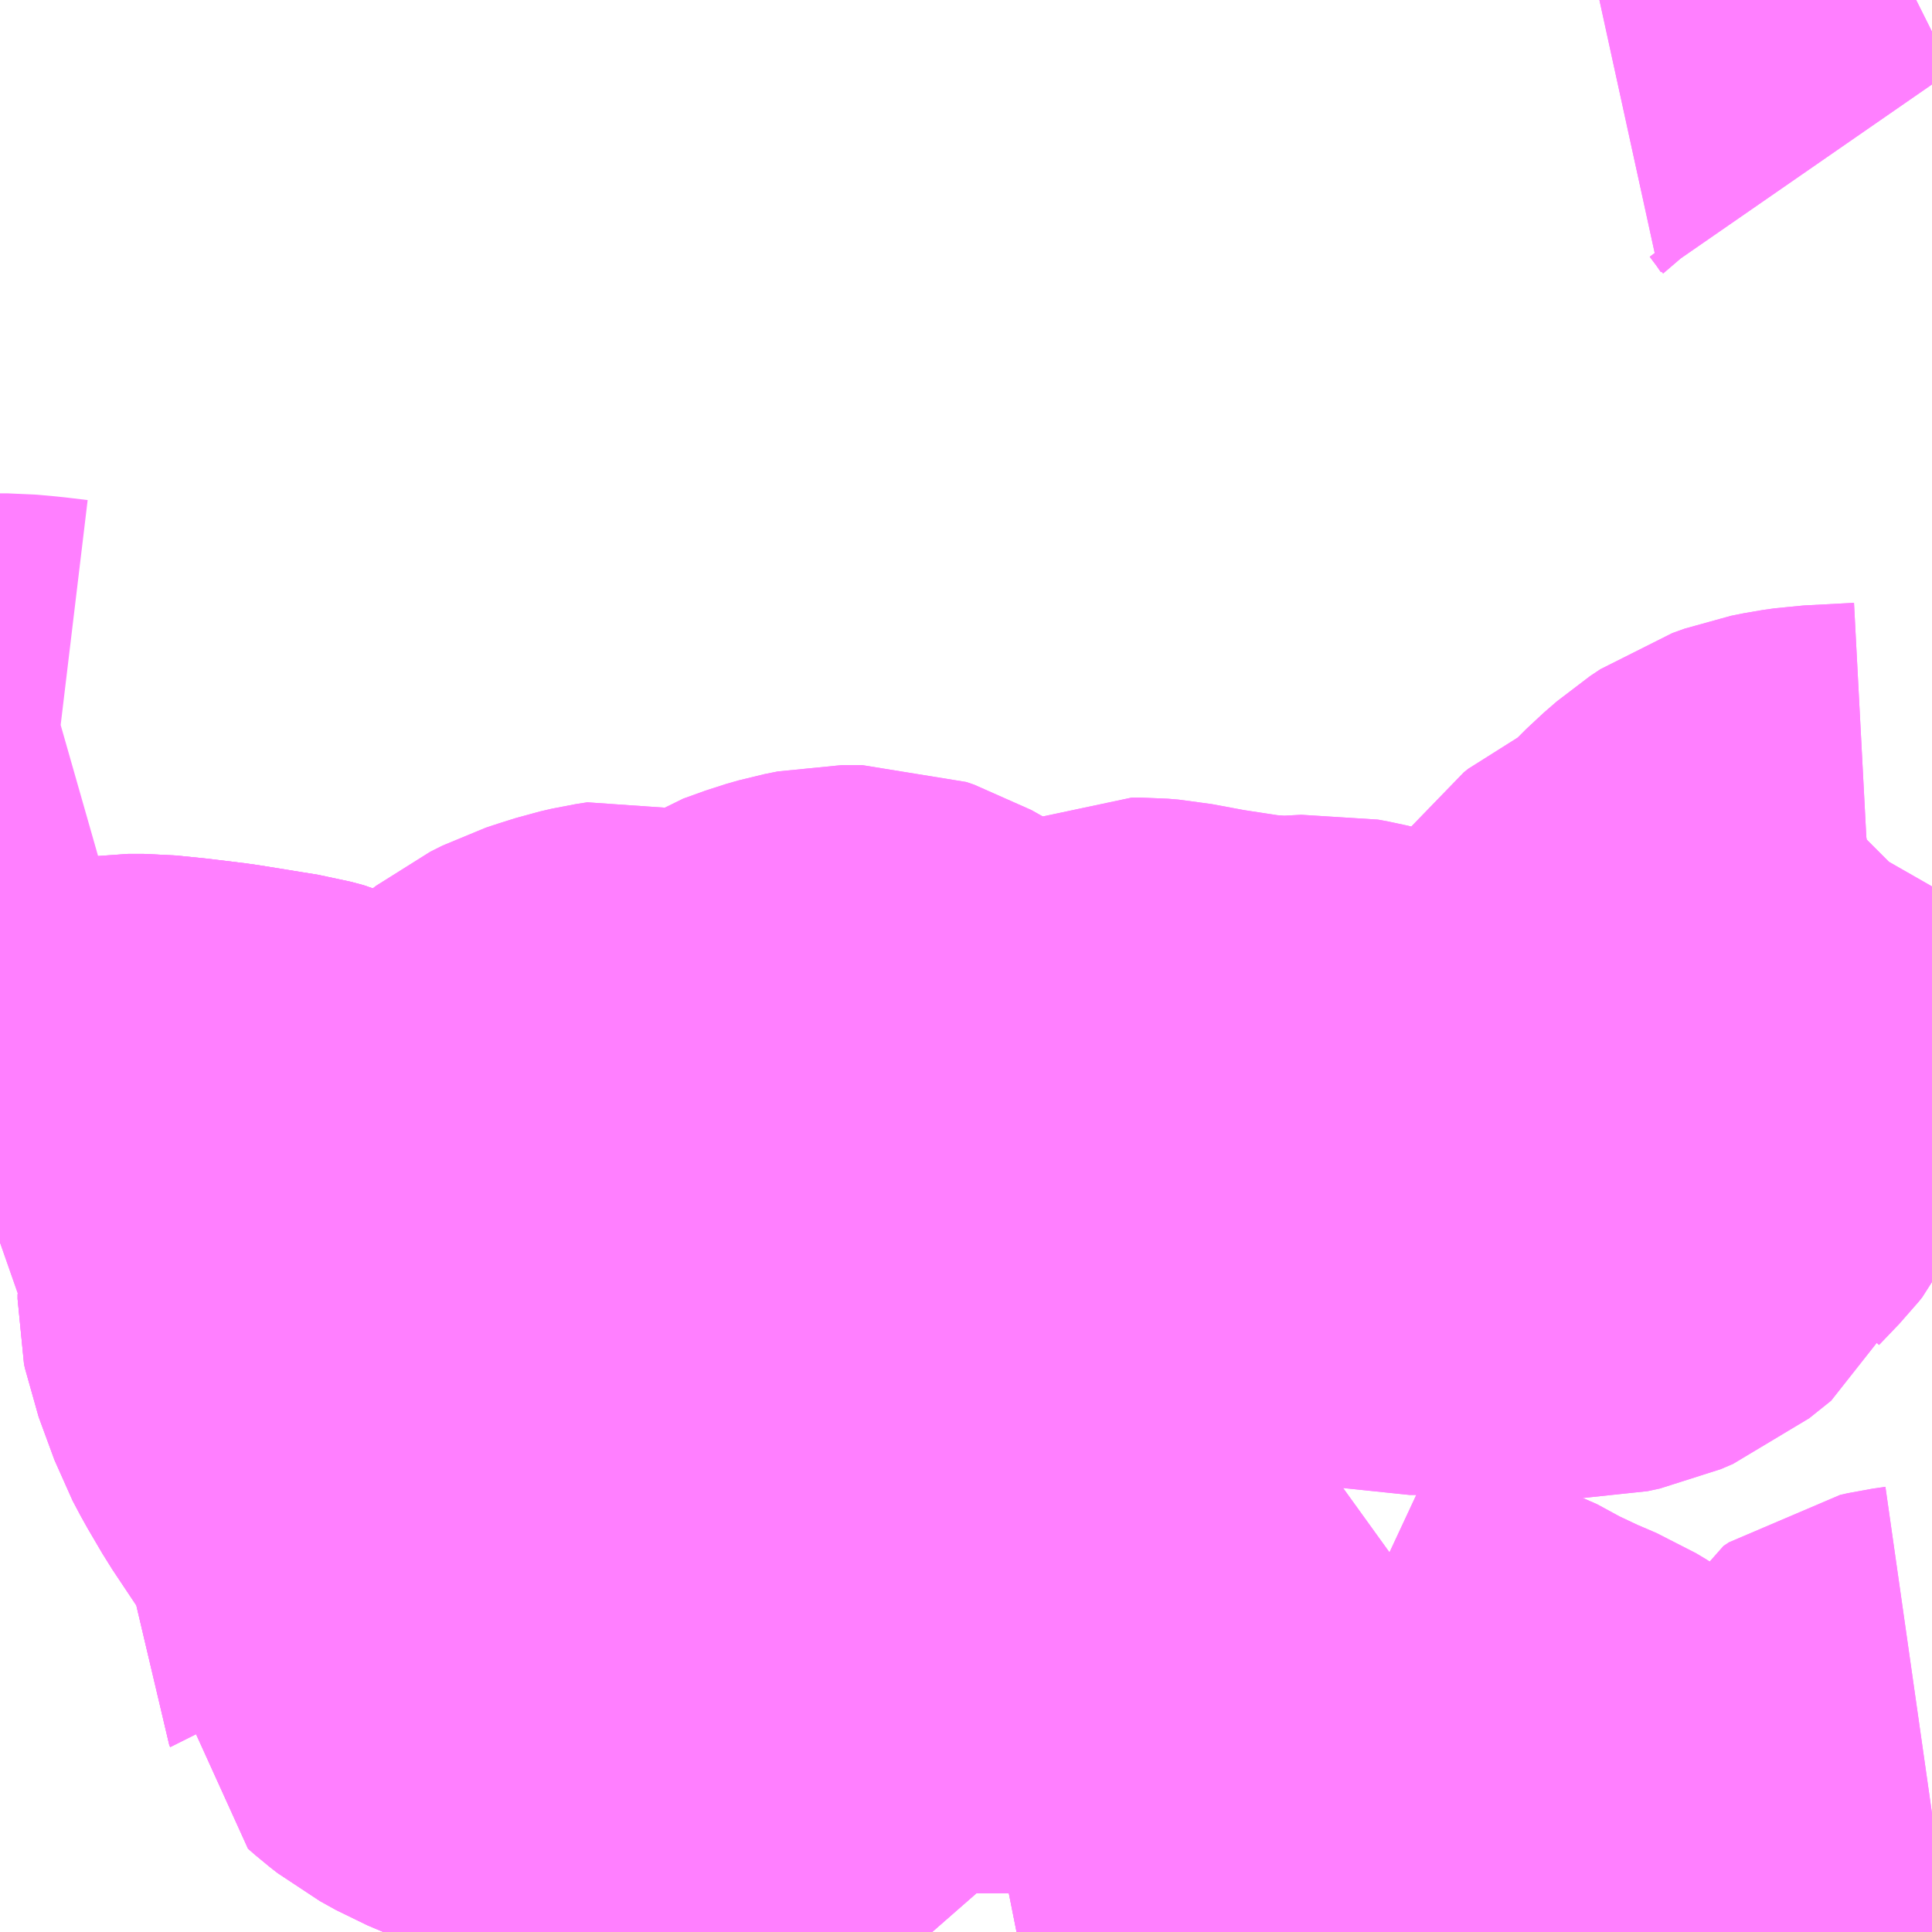 <?xml version="1.0" encoding="UTF-8"?>
<svg  xmlns="http://www.w3.org/2000/svg" xmlns:xlink="http://www.w3.org/1999/xlink" xmlns:go="http://purl.org/svgmap/profile" property="N07_001,N07_002,N07_003,N07_004,N07_005,N07_006,N07_007" viewBox="13051.758 -3168.457 2.197 2.197" go:dataArea="13051.7578125 -3168.45703125 2.197265625 2.197265625" >
<globalCoordinateSystem srsName="http://purl.org/crs/84" transform="matrix(100.0,0.0,0.0,-100.0,0.0,0.0)" />
<defs>
 <g id="p0" >
  <circle cx="0.0" cy="0.0" r="3" stroke="green" stroke-width="0.75" vector-effect="non-scaling-stroke" />
 </g>
</defs>
<g fill="none" fill-rule="evenodd" stroke="#FF00FF" stroke-width="0.75" opacity="0.5" vector-effect="non-scaling-stroke" stroke-linejoin="bevel" >
<path content="1,いわさきバスネットワーク（株）,鹿児島駅～丸岡,6.5,6.0,3.5," xlink:title="1" d="M13052.914,-3166.26L13052.919,-3166.261L13052.932,-3166.264L13052.938,-3166.267L13052.943,-3166.269L13052.952,-3166.276L13052.962,-3166.283L13052.969,-3166.292L13052.971,-3166.298L13052.973,-3166.304L13052.973,-3166.318L13052.972,-3166.353L13052.97,-3166.365L13052.967,-3166.377L13052.962,-3166.386L13052.955,-3166.394L13052.938,-3166.414L13052.931,-3166.424L13052.925,-3166.434L13052.921,-3166.452L13052.916,-3166.474L13052.915,-3166.497L13052.914,-3166.508L13052.911,-3166.524L13052.908,-3166.528L13052.903,-3166.533L13052.885,-3166.543L13052.876,-3166.554L13052.864,-3166.573L13052.856,-3166.586L13052.847,-3166.592L13052.838,-3166.598L13052.826,-3166.606L13052.801,-3166.618L13052.785,-3166.623L13052.774,-3166.628L13052.748,-3166.644L13052.718,-3166.664L13052.708,-3166.67L13052.701,-3166.674L13052.691,-3166.677L13052.683,-3166.68L13052.67,-3166.68L13052.665,-3166.68L13052.659,-3166.679L13052.655,-3166.677L13052.627,-3166.662L13052.608,-3166.655L13052.585,-3166.649L13052.566,-3166.644L13052.551,-3166.639L13052.541,-3166.635L13052.535,-3166.631L13052.527,-3166.623L13052.524,-3166.619L13052.51,-3166.597L13052.506,-3166.591L13052.501,-3166.587L13052.496,-3166.583L13052.488,-3166.579L13052.477,-3166.575L13052.469,-3166.573L13052.463,-3166.572L13052.457,-3166.571L13052.451,-3166.572L13052.444,-3166.573L13052.436,-3166.577L13052.415,-3166.587L13052.413,-3166.588L13052.409,-3166.589L13052.387,-3166.591L13052.355,-3166.599L13052.322,-3166.613L13052.304,-3166.623L13052.295,-3166.63L13052.287,-3166.637L13052.287,-3166.638L13052.286,-3166.64L13052.286,-3166.642L13052.286,-3166.646L13052.288,-3166.651L13052.29,-3166.653L13052.294,-3166.656L13052.354,-3166.697L13052.377,-3166.71L13052.38,-3166.712L13052.383,-3166.716L13052.385,-3166.719L13052.385,-3166.722L13052.383,-3166.725L13052.379,-3166.732L13052.374,-3166.737L13052.363,-3166.747L13052.353,-3166.754L13052.341,-3166.761L13052.332,-3166.767L13052.319,-3166.773L13052.261,-3166.801L13052.256,-3166.804L13052.248,-3166.811L13052.239,-3166.82L13052.23,-3166.832L13052.198,-3166.88L13052.181,-3166.909L13052.172,-3166.926L13052.154,-3166.975L13052.153,-3166.98L13052.153,-3166.985L13052.155,-3166.99L13052.158,-3166.994L13052.175,-3167.008L13052.205,-3167.034L13052.207,-3167.037L13052.209,-3167.041L13052.206,-3167.071"/>
<path content="1,いわさきバスネットワーク（株）,鹿児島駅～丸岡,6.5,6.0,3.5," xlink:title="1" d="M13051.758,-3167.044L13051.778,-3167.051L13051.796,-3167.057L13051.805,-3167.062L13051.814,-3167.068L13051.84,-3167.09L13051.852,-3167.097L13051.864,-3167.102L13051.883,-3167.108L13051.904,-3167.111L13051.921,-3167.111L13051.951,-3167.108L13051.992,-3167.103L13052.06,-3167.092L13052.075,-3167.088L13052.089,-3167.082L13052.125,-3167.066L13052.131,-3167.065L13052.142,-3167.065L13052.153,-3167.066L13052.171,-3167.068L13052.206,-3167.071"/>
<path content="1,いわさきバスネットワーク（株）,鹿児島駅～丸岡,6.5,6.0,3.5," xlink:title="1" d="M13052.206,-3167.071L13052.281,-3167.082L13052.33,-3167.087L13052.342,-3167.088L13052.352,-3167.092L13052.369,-3167.108L13052.393,-3167.136L13052.415,-3167.153L13052.429,-3167.16L13052.438,-3167.163L13052.457,-3167.169L13052.47,-3167.172L13052.483,-3167.174L13052.493,-3167.171L13052.508,-3167.166L13052.52,-3167.161L13052.564,-3167.137L13052.57,-3167.135L13052.576,-3167.136L13052.584,-3167.139L13052.593,-3167.147L13052.615,-3167.164L13052.64,-3167.182L13052.662,-3167.196L13052.687,-3167.205L13052.701,-3167.209L13052.716,-3167.212L13052.728,-3167.212L13052.738,-3167.212L13052.747,-3167.209L13052.763,-3167.2L13052.78,-3167.18L13052.788,-3167.174L13052.8,-3167.166L13052.818,-3167.159L13052.845,-3167.157L13052.914,-3167.157L13052.923,-3167.155L13052.941,-3167.149L13052.959,-3167.144L13052.975,-3167.144L13052.984,-3167.144L13052.995,-3167.151L13053.006,-3167.156L13053.018,-3167.163L13053.045,-3167.175L13053.055,-3167.175L13053.067,-3167.174L13053.11,-3167.166L13053.169,-3167.157L13053.197,-3167.155L13053.221,-3167.154L13053.258,-3167.156L13053.269,-3167.154L13053.342,-3167.136L13053.361,-3167.132L13053.377,-3167.132L13053.422,-3167.137L13053.438,-3167.138L13053.463,-3167.138L13053.524,-3167.13L13053.537,-3167.128L13053.553,-3167.128L13053.567,-3167.131L13053.581,-3167.137L13053.591,-3167.145L13053.606,-3167.157L13053.614,-3167.174L13053.624,-3167.187L13053.647,-3167.211L13053.651,-3167.216L13053.656,-3167.226L13053.654,-3167.266L13053.654,-3167.282L13053.657,-3167.286L13053.662,-3167.29L13053.693,-3167.305L13053.717,-3167.321L13053.759,-3167.363L13053.774,-3167.376L13053.786,-3167.384L13053.8,-3167.389L13053.815,-3167.392L13053.829,-3167.394L13053.886,-3167.397L13053.898,-3167.399L13053.906,-3167.402L13053.924,-3167.414L13053.936,-3167.425L13053.947,-3167.436L13053.951,-3167.442L13053.955,-3167.449"/>
<path content="1,いわさきバスネットワーク（株）,鹿児島駅～千年団地・花野団地,77.5,53.0,43.5," xlink:title="1" d="M13052.914,-3166.26L13052.919,-3166.261L13052.932,-3166.264L13052.938,-3166.267L13052.943,-3166.269L13052.952,-3166.276L13052.962,-3166.283L13052.969,-3166.292L13052.971,-3166.298L13052.973,-3166.304L13052.973,-3166.318L13052.972,-3166.353L13052.97,-3166.365L13052.967,-3166.377L13052.962,-3166.386L13052.955,-3166.394L13052.938,-3166.414L13052.931,-3166.424L13052.925,-3166.434L13052.921,-3166.452L13052.916,-3166.474L13052.915,-3166.497L13052.914,-3166.508L13052.911,-3166.524L13052.908,-3166.528L13052.903,-3166.533L13052.885,-3166.543L13052.876,-3166.554L13052.864,-3166.573L13052.856,-3166.586L13052.847,-3166.592L13052.838,-3166.598L13052.826,-3166.606L13052.801,-3166.618L13052.785,-3166.623L13052.774,-3166.628L13052.748,-3166.644L13052.718,-3166.664L13052.708,-3166.67L13052.701,-3166.674L13052.691,-3166.677L13052.683,-3166.68L13052.67,-3166.68L13052.665,-3166.68L13052.659,-3166.679L13052.655,-3166.677L13052.627,-3166.662L13052.608,-3166.655L13052.585,-3166.649L13052.566,-3166.644L13052.551,-3166.639L13052.541,-3166.635L13052.535,-3166.631L13052.527,-3166.623L13052.524,-3166.619L13052.51,-3166.597L13052.506,-3166.591L13052.501,-3166.587L13052.496,-3166.583L13052.488,-3166.579L13052.477,-3166.575L13052.469,-3166.573L13052.463,-3166.572L13052.457,-3166.571L13052.451,-3166.572L13052.444,-3166.573L13052.436,-3166.577L13052.415,-3166.587L13052.413,-3166.588L13052.409,-3166.589L13052.387,-3166.591L13052.355,-3166.599L13052.322,-3166.613L13052.304,-3166.623L13052.295,-3166.63L13052.287,-3166.637L13052.287,-3166.638L13052.286,-3166.64L13052.286,-3166.642L13052.286,-3166.646L13052.288,-3166.651L13052.29,-3166.653L13052.294,-3166.656L13052.354,-3166.697L13052.377,-3166.71L13052.38,-3166.712L13052.383,-3166.716L13052.385,-3166.719L13052.385,-3166.722L13052.383,-3166.725L13052.379,-3166.732L13052.374,-3166.737L13052.363,-3166.747L13052.353,-3166.754L13052.341,-3166.761L13052.332,-3166.767L13052.319,-3166.773L13052.261,-3166.801L13052.256,-3166.804L13052.248,-3166.811L13052.239,-3166.82L13052.23,-3166.832L13052.198,-3166.88L13052.181,-3166.909L13052.172,-3166.926L13052.154,-3166.975L13052.153,-3166.98L13052.153,-3166.985L13052.155,-3166.99L13052.158,-3166.994L13052.175,-3167.008L13052.205,-3167.034L13052.207,-3167.037L13052.209,-3167.041L13052.206,-3167.071"/>
<path content="1,いわさきバスネットワーク（株）,鹿児島駅～千年団地・花野団地,77.5,53.0,43.5," xlink:title="1" d="M13052.206,-3167.071L13052.171,-3167.068L13052.153,-3167.066L13052.142,-3167.065L13052.131,-3167.065L13052.125,-3167.066L13052.089,-3167.082L13052.075,-3167.088L13052.06,-3167.092L13051.992,-3167.103L13051.951,-3167.108L13051.921,-3167.111L13051.904,-3167.111L13051.883,-3167.108L13051.864,-3167.102L13051.852,-3167.097L13051.84,-3167.09L13051.814,-3167.068"/>
<path content="1,いわさきバスネットワーク（株）,鹿児島駅～千年団地・花野団地,77.5,53.0,43.5," xlink:title="1" d="M13052.206,-3167.071L13052.281,-3167.082L13052.33,-3167.087L13052.342,-3167.088L13052.352,-3167.092L13052.369,-3167.108L13052.393,-3167.136L13052.415,-3167.153L13052.429,-3167.16L13052.438,-3167.163L13052.457,-3167.169L13052.47,-3167.172L13052.483,-3167.174L13052.493,-3167.171L13052.508,-3167.166L13052.52,-3167.161L13052.564,-3167.137L13052.57,-3167.135L13052.576,-3167.136L13052.584,-3167.139L13052.593,-3167.147L13052.615,-3167.164L13052.64,-3167.182L13052.662,-3167.196L13052.687,-3167.205L13052.701,-3167.209L13052.716,-3167.212L13052.728,-3167.212L13052.738,-3167.212L13052.747,-3167.209L13052.763,-3167.2L13052.78,-3167.18L13052.788,-3167.174L13052.8,-3167.166L13052.818,-3167.159L13052.845,-3167.157L13052.914,-3167.157L13052.923,-3167.155L13052.941,-3167.149L13052.959,-3167.144L13052.975,-3167.144L13052.984,-3167.144L13052.995,-3167.151L13053.006,-3167.156L13053.018,-3167.163L13053.045,-3167.175L13053.055,-3167.175L13053.067,-3167.174L13053.11,-3167.166L13053.169,-3167.157L13053.197,-3167.155L13053.221,-3167.154L13053.258,-3167.156L13053.269,-3167.154L13053.342,-3167.136L13053.361,-3167.132L13053.377,-3167.132L13053.422,-3167.137L13053.438,-3167.138L13053.463,-3167.138L13053.524,-3167.13L13053.537,-3167.128L13053.553,-3167.128L13053.567,-3167.131L13053.581,-3167.137L13053.591,-3167.145L13053.606,-3167.157L13053.614,-3167.174L13053.624,-3167.187L13053.647,-3167.211L13053.651,-3167.216L13053.656,-3167.226L13053.654,-3167.266L13053.654,-3167.282L13053.657,-3167.286L13053.662,-3167.29L13053.693,-3167.305L13053.717,-3167.321L13053.759,-3167.363L13053.774,-3167.376L13053.786,-3167.384L13053.8,-3167.389L13053.815,-3167.392L13053.829,-3167.394L13053.886,-3167.397L13053.898,-3167.399L13053.906,-3167.402L13053.924,-3167.414L13053.936,-3167.425L13053.947,-3167.436L13053.951,-3167.442L13053.955,-3167.449"/>
<path content="1,南国交通（株）,本城線,23.5,0.0,0.0," xlink:title="1" d="M13053.955,-3168.421L13053.937,-3168.412L13053.93,-3168.404L13053.928,-3168.397L13053.934,-3168.39L13053.946,-3168.374L13053.955,-3168.361"/>
<path content="3,鹿児島市,あいばす（吉田地域）月・水・金運行,2.7,0.0,0.0," xlink:title="3" d="M13053.955,-3168.361L13053.946,-3168.374L13053.934,-3168.39L13053.928,-3168.397L13053.93,-3168.404L13053.937,-3168.412L13053.955,-3168.421"/>
<path content="3,鹿児島市,岡之原町・伊敷ルート,1.2,3.0,0.0," xlink:title="3" d="M13053.955,-3166.395L13053.941,-3166.393L13053.932,-3166.391L13053.929,-3166.389L13053.926,-3166.387L13053.921,-3166.377L13053.917,-3166.371L13053.908,-3166.366L13053.885,-3166.358L13053.883,-3166.356L13053.873,-3166.345L13053.864,-3166.331L13053.857,-3166.316L13053.854,-3166.3L13053.853,-3166.29L13053.854,-3166.285L13053.861,-3166.26"/>
<path content="3,鹿児島市,岡之原町・伊敷ルート,1.2,3.0,0.0," xlink:title="3" d="M13053.548,-3166.26L13053.556,-3166.293L13053.557,-3166.296L13053.556,-3166.312L13053.555,-3166.315L13053.551,-3166.322L13053.549,-3166.325L13053.525,-3166.348L13053.518,-3166.354L13053.504,-3166.363L13053.494,-3166.369L13053.48,-3166.375L13053.466,-3166.381L13053.43,-3166.398L13053.395,-3166.417L13053.389,-3166.419L13053.385,-3166.421L13053.375,-3166.425L13053.357,-3166.43L13053.343,-3166.434L13053.335,-3166.437L13053.322,-3166.444L13053.302,-3166.455L13053.299,-3166.457L13053.271,-3166.473L13053.258,-3166.481L13053.243,-3166.488L13053.239,-3166.494L13053.242,-3166.502L13053.247,-3166.543L13053.251,-3166.553L13053.253,-3166.559L13053.257,-3166.564L13053.288,-3166.597L13053.295,-3166.606L13053.299,-3166.613L13053.305,-3166.631L13053.309,-3166.638L13053.31,-3166.64L13053.353,-3166.671"/>
<path content="3,鹿児島市,岡之原町・吉野ルート,1.2,3.0,0.0," xlink:title="3" d="M13053.548,-3166.26L13053.556,-3166.293L13053.557,-3166.296L13053.556,-3166.312L13053.555,-3166.315L13053.551,-3166.322L13053.549,-3166.325L13053.525,-3166.348L13053.518,-3166.354L13053.504,-3166.363L13053.494,-3166.369L13053.48,-3166.375L13053.466,-3166.381L13053.43,-3166.398L13053.395,-3166.417L13053.389,-3166.419L13053.385,-3166.421L13053.375,-3166.425L13053.357,-3166.43L13053.343,-3166.434L13053.335,-3166.437L13053.322,-3166.444L13053.302,-3166.455L13053.299,-3166.457L13053.271,-3166.473L13053.258,-3166.481L13053.243,-3166.488L13053.239,-3166.494L13053.242,-3166.502L13053.247,-3166.543L13053.251,-3166.553L13053.253,-3166.559L13053.257,-3166.564L13053.288,-3166.597L13053.295,-3166.606L13053.299,-3166.613L13053.305,-3166.631L13053.309,-3166.638L13053.31,-3166.64L13053.353,-3166.671"/>
<path content="3,鹿児島市,岡之原町・吉野ルート,1.2,3.0,0.0," xlink:title="3" d="M13053.861,-3166.26L13053.854,-3166.285L13053.853,-3166.29L13053.854,-3166.3L13053.857,-3166.316L13053.864,-3166.331L13053.873,-3166.345L13053.883,-3166.356L13053.885,-3166.358L13053.908,-3166.366L13053.917,-3166.371L13053.921,-3166.377L13053.926,-3166.387L13053.929,-3166.389L13053.932,-3166.391L13053.941,-3166.393L13053.955,-3166.395"/>
<path content="3,鹿児島市,皆与志町・西伊敷五丁目ルート,2.7,0.0,0.0," xlink:title="3" d="M13051.758,-3167.044L13051.778,-3167.051L13051.796,-3167.057L13051.805,-3167.062L13051.814,-3167.068L13051.84,-3167.09L13051.852,-3167.097L13051.864,-3167.102L13051.883,-3167.108L13051.904,-3167.111L13051.921,-3167.111L13051.951,-3167.108L13051.992,-3167.103L13052.06,-3167.092L13052.075,-3167.088L13052.089,-3167.082L13052.125,-3167.066L13052.131,-3167.065L13052.142,-3167.065L13052.153,-3167.066L13052.171,-3167.068L13052.206,-3167.071L13052.209,-3167.041L13052.207,-3167.037L13052.205,-3167.034L13052.175,-3167.008L13052.158,-3166.994L13052.155,-3166.99L13052.153,-3166.985L13052.153,-3166.98L13052.154,-3166.975L13052.172,-3166.926L13052.181,-3166.909L13052.198,-3166.88L13052.23,-3166.832L13052.239,-3166.82L13052.248,-3166.811L13052.256,-3166.804L13052.261,-3166.801L13052.319,-3166.773L13052.332,-3166.767L13052.341,-3166.761L13052.353,-3166.754L13052.363,-3166.747L13052.374,-3166.737L13052.379,-3166.732L13052.383,-3166.725L13052.385,-3166.722L13052.385,-3166.719L13052.383,-3166.716L13052.38,-3166.712L13052.377,-3166.71L13052.354,-3166.697L13052.294,-3166.656L13052.29,-3166.653L13052.288,-3166.651L13052.286,-3166.646L13052.286,-3166.642L13052.286,-3166.64L13052.287,-3166.638L13052.287,-3166.637L13052.295,-3166.63L13052.304,-3166.623L13052.322,-3166.613L13052.355,-3166.599L13052.387,-3166.591L13052.409,-3166.589L13052.413,-3166.588L13052.415,-3166.587L13052.436,-3166.577L13052.444,-3166.573L13052.451,-3166.572L13052.457,-3166.571L13052.463,-3166.572L13052.469,-3166.573L13052.477,-3166.575L13052.488,-3166.579L13052.496,-3166.583L13052.501,-3166.587L13052.506,-3166.591L13052.51,-3166.597L13052.524,-3166.619L13052.527,-3166.623L13052.535,-3166.631L13052.541,-3166.635L13052.551,-3166.639L13052.566,-3166.644L13052.585,-3166.649L13052.608,-3166.655L13052.627,-3166.662L13052.655,-3166.677L13052.659,-3166.679L13052.665,-3166.68L13052.67,-3166.68L13052.683,-3166.68L13052.691,-3166.677L13052.701,-3166.674L13052.708,-3166.67L13052.718,-3166.664L13052.748,-3166.644L13052.774,-3166.628L13052.785,-3166.623L13052.801,-3166.618L13052.826,-3166.606L13052.838,-3166.598L13052.847,-3166.592L13052.856,-3166.586L13052.864,-3166.573L13052.876,-3166.554L13052.885,-3166.543L13052.903,-3166.533L13052.908,-3166.528L13052.911,-3166.524L13052.914,-3166.508L13052.915,-3166.497L13052.916,-3166.474L13052.921,-3166.452L13052.925,-3166.434L13052.931,-3166.424L13052.938,-3166.414L13052.955,-3166.394L13052.962,-3166.386L13052.967,-3166.377L13052.97,-3166.365L13052.972,-3166.353L13052.973,-3166.318L13052.973,-3166.304L13052.971,-3166.298L13052.969,-3166.292L13052.962,-3166.283L13052.952,-3166.276L13052.943,-3166.269L13052.938,-3166.267L13052.932,-3166.264L13052.919,-3166.261L13052.914,-3166.26"/>
<path content="3,鹿児島市,皆与志町・西伊敷五丁目ルート,2.7,0.0,0.0," xlink:title="3" d="M13051.758,-3167.521L13051.766,-3167.521L13051.788,-3167.519L13051.813,-3167.516L13051.825,-3167.516L13051.844,-3167.52L13051.858,-3167.524"/>
</g>
</svg>

